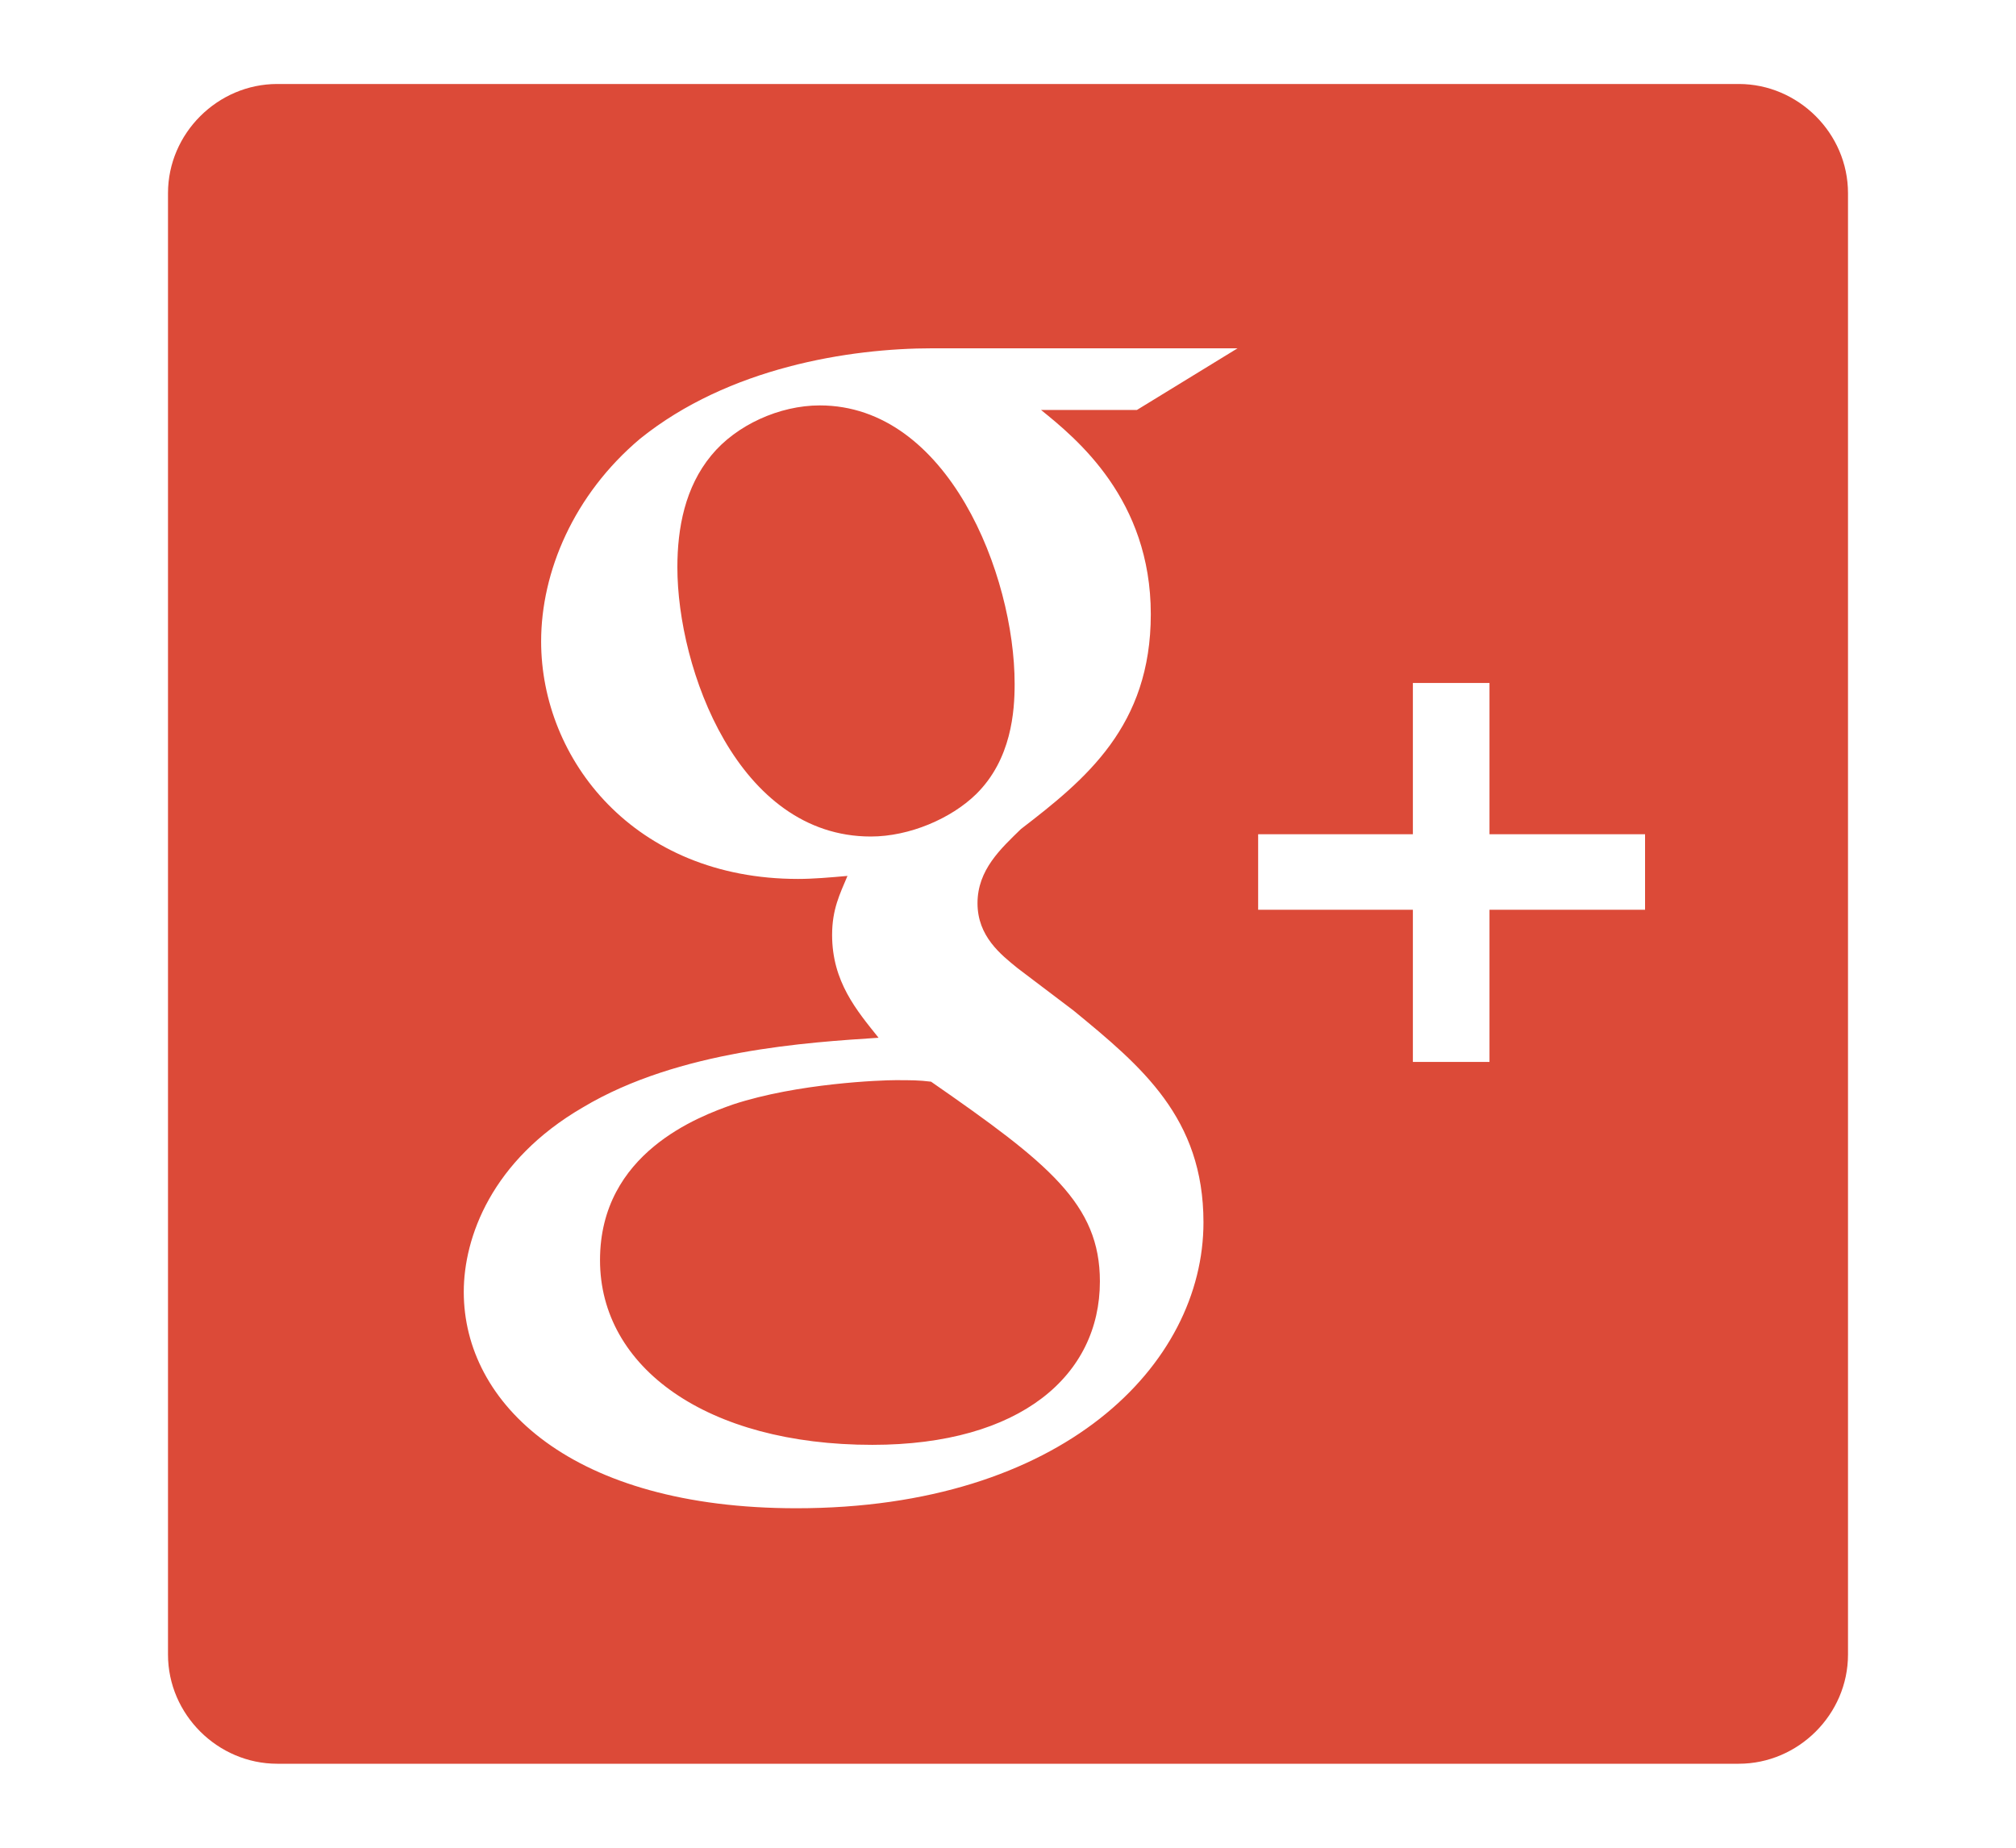 <?xml version="1.0" encoding="UTF-8" standalone="no"?>
<svg width="24px" height="22px" viewBox="0 0 24 22" version="1.1" xmlns="http://www.w3.org/2000/svg" xmlns:xlink="http://www.w3.org/1999/xlink" xmlns:sketch="http://www.bohemiancoding.com/sketch/ns">
    <title>icon-share-googleplus</title>
    <description>Created with Sketch (http://www.bohemiancoding.com/sketch)</description>
    <defs></defs>
    <g id="Page-1" stroke="none" stroke-width="1" fill="none" fill-rule="evenodd" sketch:type="MSPage">
        <g id="icon-share-googleplus" sketch:type="MSLayerGroup" transform="translate(2, 1)" fill="#DC4A38">
            <path d="M1.3,0 C0.593,0 0,0.586 0,1.3 L0,18.7 C0,19.414 0.593,20 1.3,20 L18.7,20 C19.407,20 20,19.414 20,18.7 L20,1.3 C20,0.586 19.407,0 18.7,0 L1.3,0 Z M10.116,10.529 C9.914,10.365 9.637,10.149 9.637,9.754 C9.637,9.357 9.914,9.105 10.154,8.871 C10.927,8.277 11.7,7.645 11.7,6.313 C11.7,4.944 10.816,4.223 10.393,3.881 L11.535,3.881 L12.733,3.147 L9.103,3.147 C8.107,3.147 6.672,3.377 5.621,4.223 C4.829,4.89 4.442,5.809 4.442,6.637 C4.442,8.041 5.548,9.465 7.5,9.465 C7.684,9.465 7.886,9.447 8.089,9.429 C7.998,9.646 7.906,9.826 7.906,10.132 C7.906,10.689 8.2,11.032 8.459,11.356 C7.629,11.411 6.081,11.501 4.939,12.185 C3.852,12.816 3.521,13.734 3.521,14.382 C3.521,15.716 4.81,16.958 7.481,16.958 C10.65,16.958 12.327,15.248 12.327,13.554 C12.327,12.31 11.591,11.698 10.78,11.032 L10.116,10.529 Z M6.064,5.755 C6.064,5.286 6.155,4.801 6.468,4.422 C6.764,4.061 7.279,3.827 7.759,3.827 C9.287,3.827 10.079,5.844 10.079,7.142 C10.079,7.466 10.043,8.041 9.619,8.457 C9.323,8.746 8.827,8.96 8.367,8.96 C6.782,8.96 6.064,6.961 6.064,5.755 Z M5.143,14.004 C5.143,12.726 6.321,12.293 6.727,12.15 C7.5,11.896 8.495,11.861 8.661,11.861 C8.845,11.861 8.938,11.861 9.084,11.879 C10.486,12.852 11.094,13.336 11.094,14.257 C11.094,15.373 10.154,16.203 8.385,16.203 C6.414,16.203 5.143,15.283 5.143,14.004 Z M15.732,8.933 L15.732,7.132 L14.82,7.132 L14.82,8.933 L12.978,8.933 L12.978,9.832 L14.82,9.832 L14.82,11.644 L15.732,11.644 L15.732,9.832 L17.584,9.832 L17.584,8.933 L15.732,8.933 Z" id="Shape" sketch:type="MSShapeGroup"></path>
        </g>
    </g>
</svg>